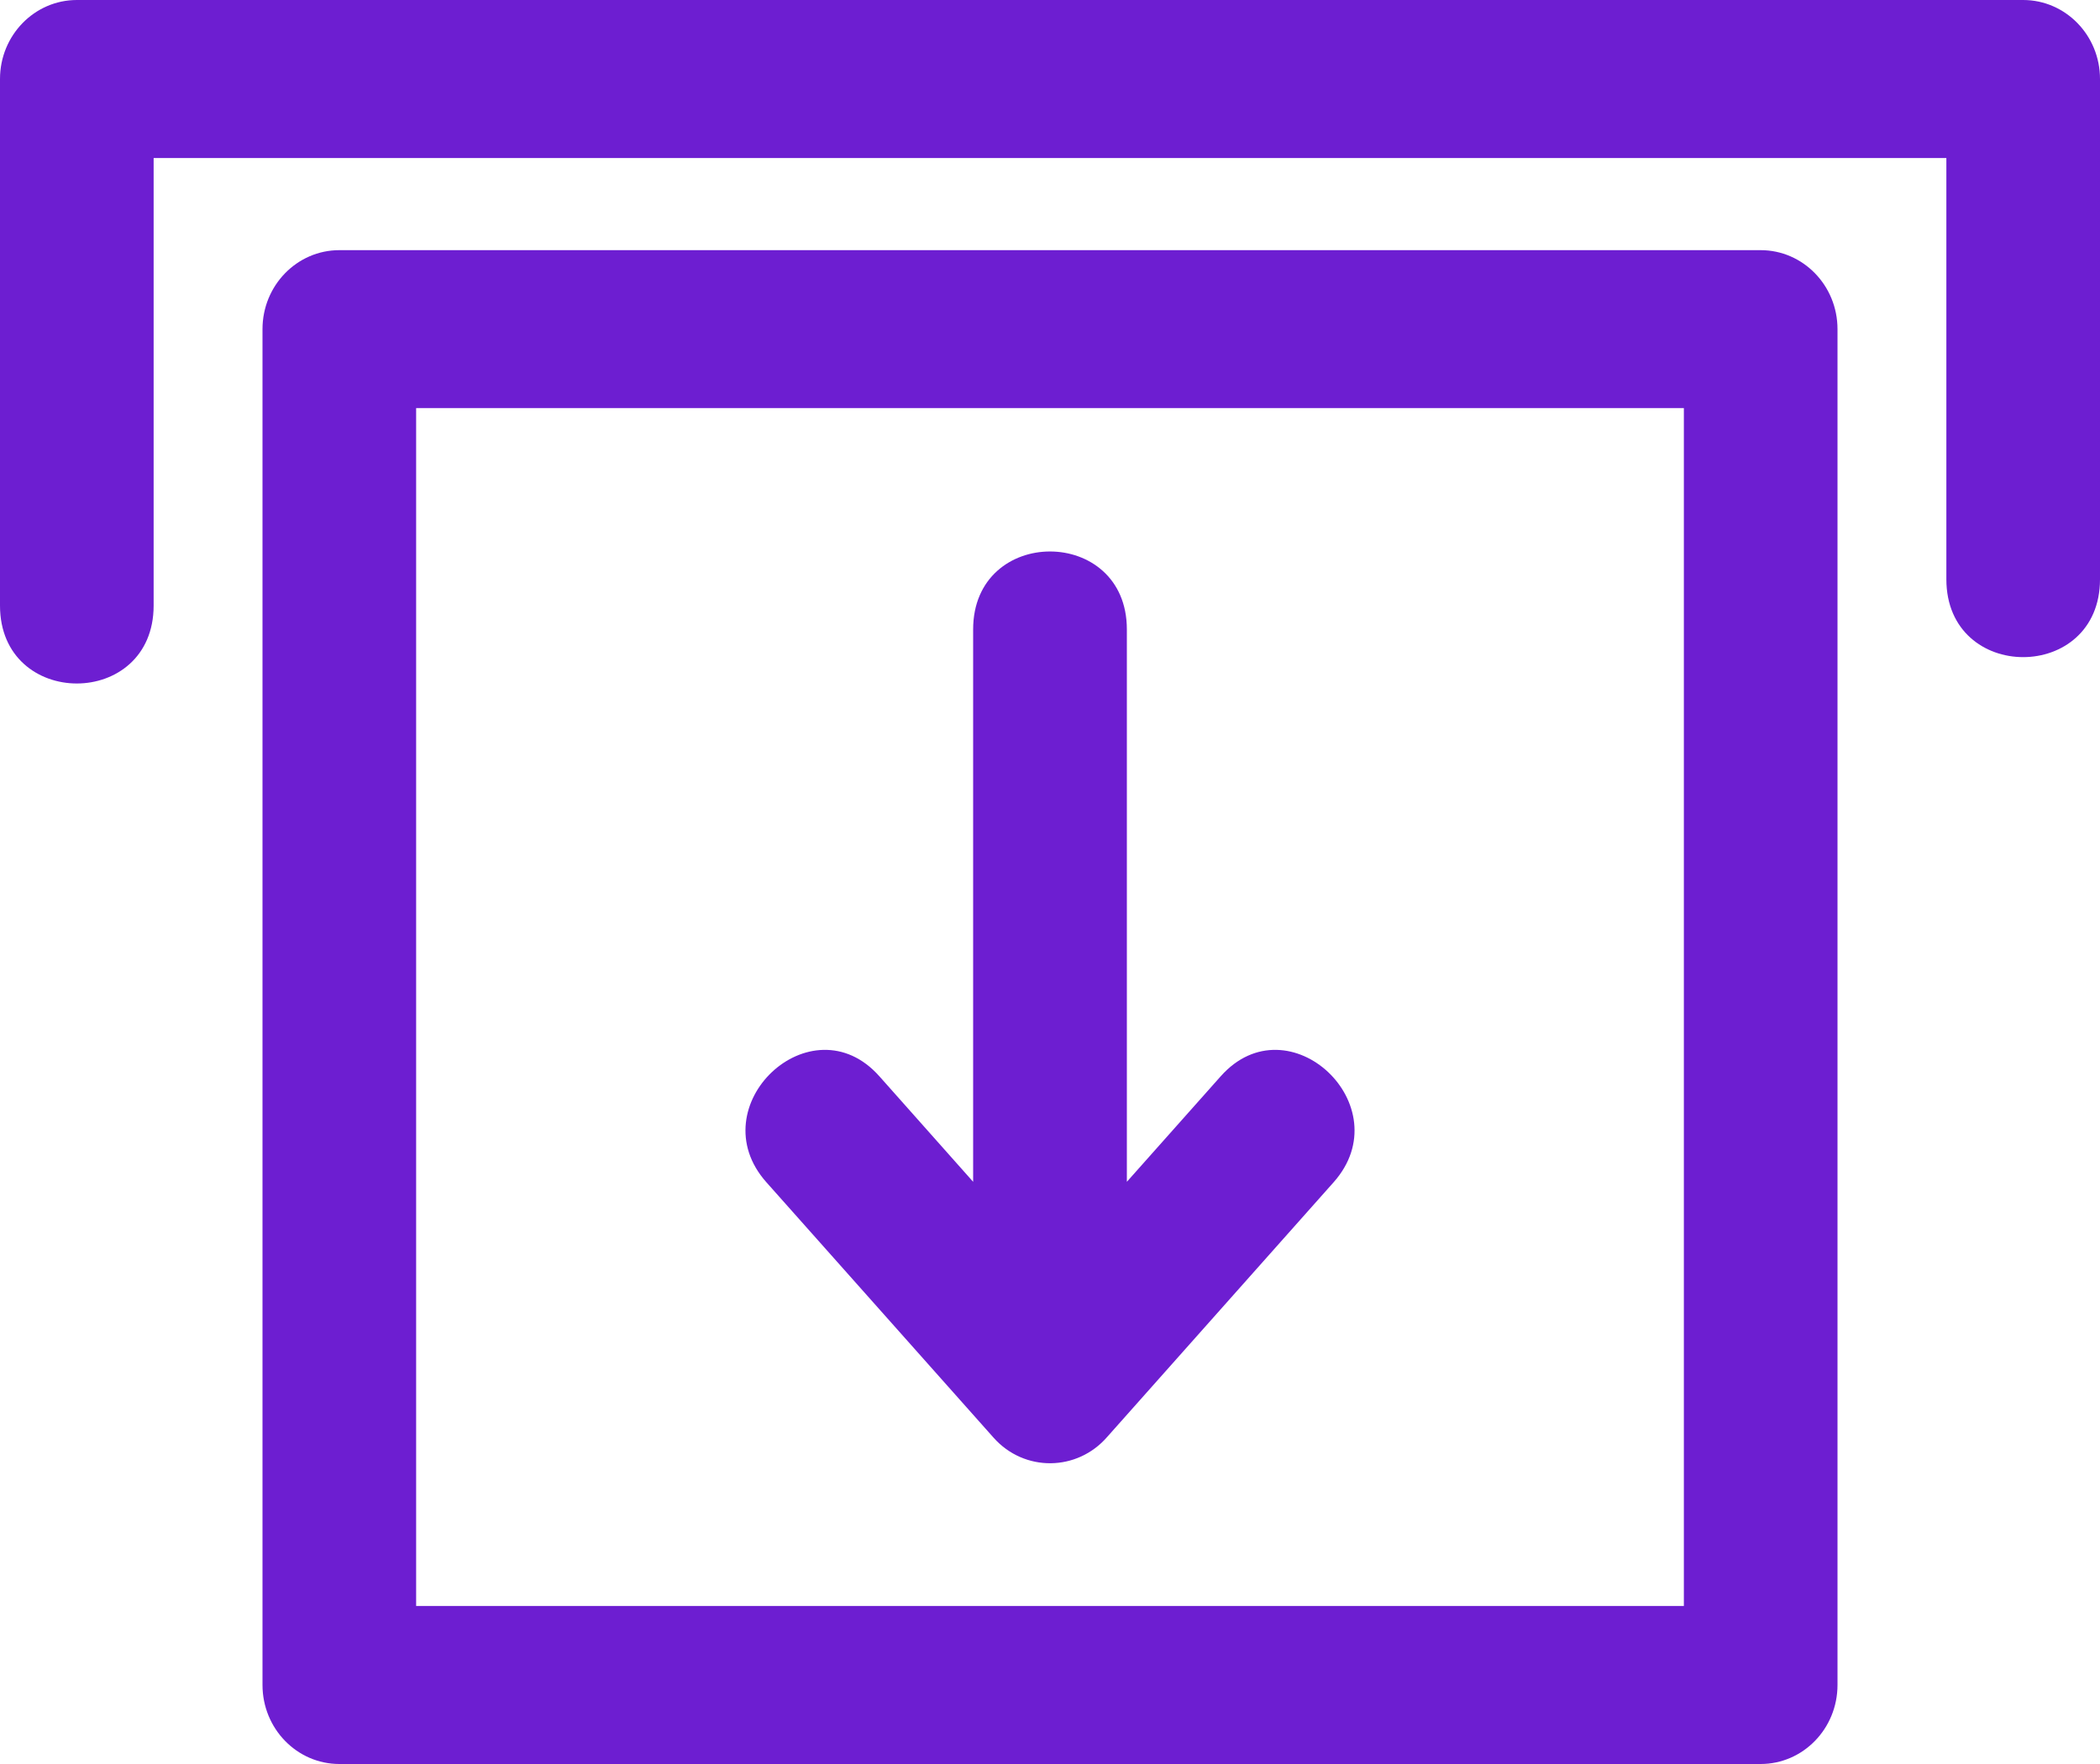 <svg width="25" height="21" viewBox="0 0 25 21" fill="none" xmlns="http://www.w3.org/2000/svg">
<path d="M1.829 7.209C1.829 8.446 0 8.446 0 7.209V0.94C0 0.421 0.41 0 0.915 0H24.085C24.59 0 25 0.421 25 0.94V6.896C25 8.132 23.171 8.132 23.171 6.896V1.881H1.829V7.209ZM9.124 14.075C8.316 13.167 9.66 11.904 10.468 12.812L11.585 14.069V7.493C11.585 6.256 13.415 6.256 13.415 7.493V14.069L14.533 12.812C15.341 11.904 16.684 13.167 15.876 14.075L13.182 17.105C12.824 17.519 12.194 17.526 11.829 17.116L9.124 14.075ZM4.04 2.978H20.96C21.465 2.978 21.875 3.399 21.875 3.918V20.059C21.875 20.579 21.465 21 20.96 21H4.04C3.535 21 3.125 20.579 3.125 20.059V3.918C3.125 3.399 3.535 2.978 4.04 2.978ZM20.046 4.858H4.954V19.119H20.046V4.858Z" fill="#6D1ED1"/>
</svg>
